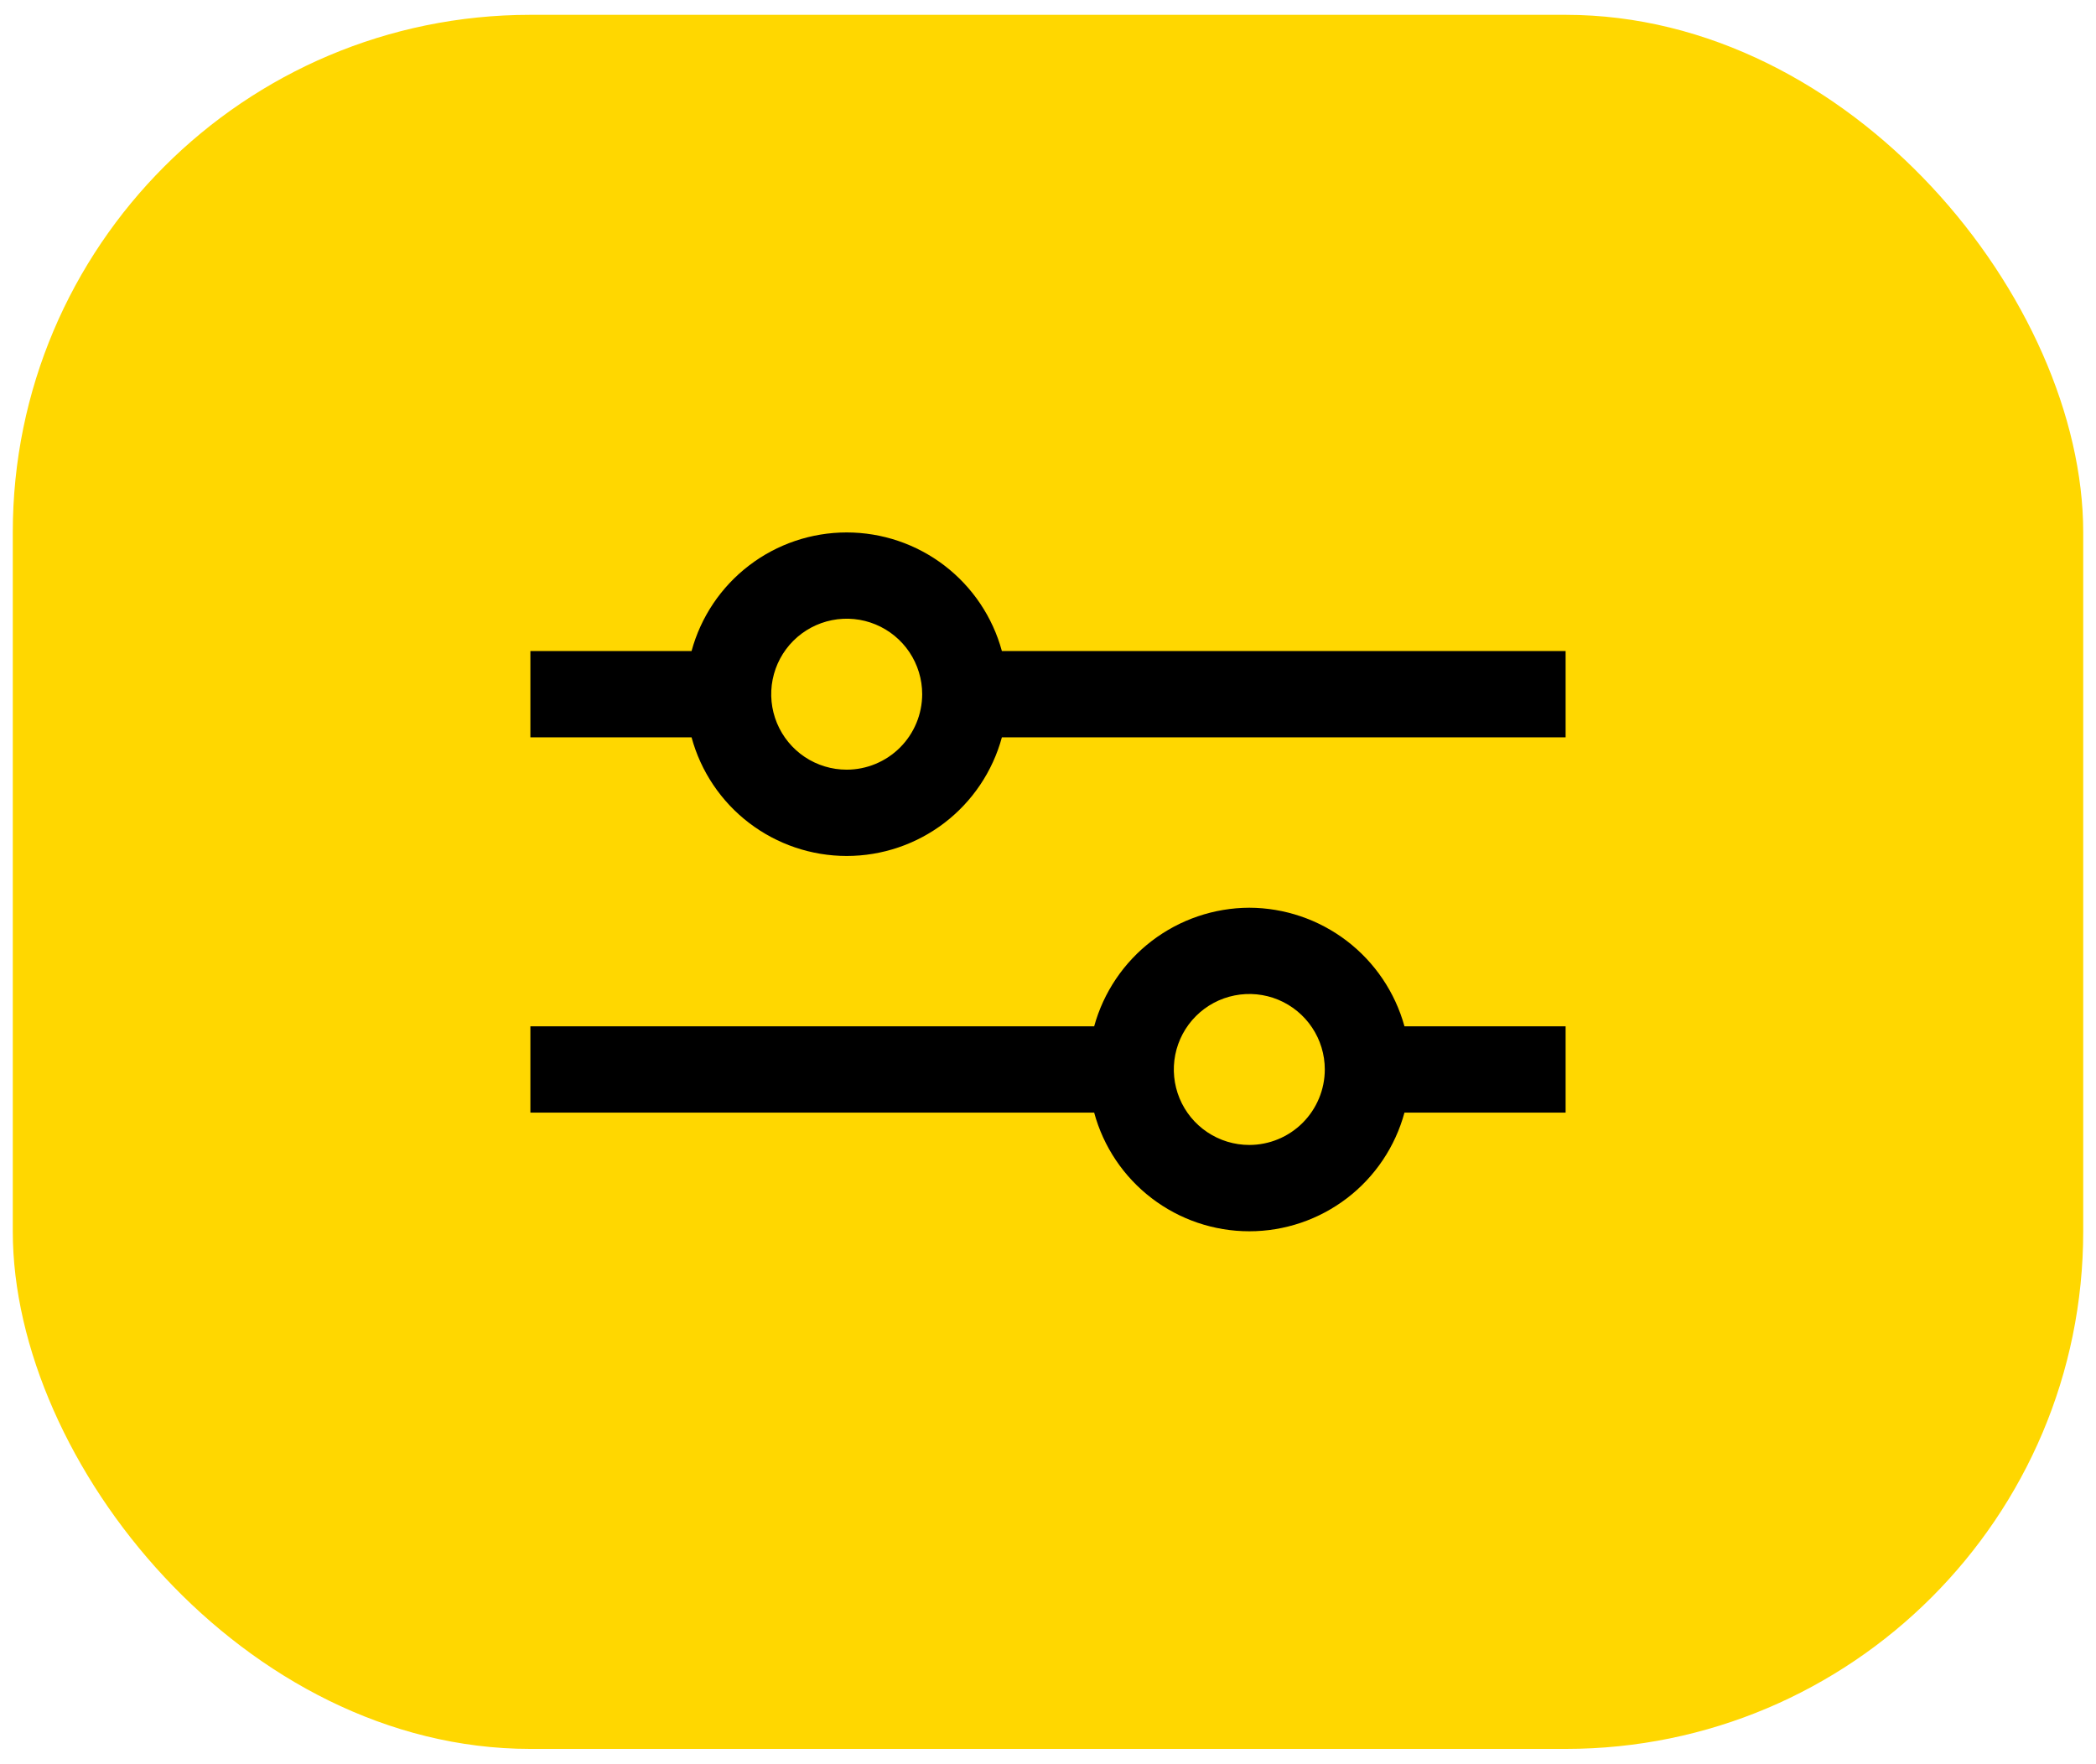 <svg width="82" height="69" viewBox="0 0 82 69" fill="none" xmlns="http://www.w3.org/2000/svg">
<rect x="0.5" y="0.58" width="81" height="67.841" rx="20.25" fill="#FFD700"/>
<path d="M39.196 25.471C38.834 24.138 38.043 22.962 36.946 22.123C35.849 21.284 34.506 20.83 33.125 20.83C31.744 20.83 30.402 21.284 29.305 22.123C28.207 22.962 27.417 24.138 27.055 25.471H20.75V28.846H27.055C27.417 30.178 28.207 31.355 29.305 32.194C30.402 33.032 31.744 33.487 33.125 33.487C34.506 33.487 35.849 33.032 36.946 32.194C38.043 31.355 38.834 30.178 39.196 28.846H61.25V25.471H39.196ZM33.124 30.111C32.54 30.111 31.969 29.938 31.484 29.614C30.998 29.289 30.62 28.828 30.396 28.288C30.173 27.749 30.114 27.155 30.228 26.582C30.342 26.009 30.623 25.483 31.036 25.07C31.449 24.657 31.976 24.376 32.548 24.262C33.121 24.148 33.715 24.206 34.255 24.43C34.794 24.653 35.255 25.032 35.58 25.517C35.904 26.003 36.078 26.574 36.078 27.158C36.076 27.941 35.765 28.691 35.211 29.245C34.658 29.798 33.907 30.11 33.124 30.111Z" fill="black"/>
<path d="M48.876 35.512C47.496 35.517 46.156 35.973 45.06 36.811C43.964 37.649 43.172 38.822 42.806 40.152H20.75V43.527H42.806C43.167 44.86 43.958 46.037 45.055 46.876C46.152 47.715 47.494 48.17 48.876 48.17C50.257 48.17 51.599 47.715 52.697 46.876C53.794 46.037 54.584 44.86 54.946 43.527H61.25V40.152H54.946C54.579 38.822 53.787 37.649 52.691 36.811C51.595 35.973 50.255 35.517 48.876 35.512ZM48.876 44.793C48.291 44.793 47.721 44.62 47.235 44.295C46.749 43.971 46.371 43.51 46.147 42.97C45.924 42.43 45.865 41.837 45.979 41.264C46.093 40.691 46.374 40.165 46.787 39.752C47.2 39.339 47.727 39.057 48.299 38.944C48.872 38.83 49.466 38.888 50.006 39.111C50.545 39.335 51.007 39.714 51.331 40.199C51.656 40.685 51.829 41.256 51.829 41.84C51.828 42.623 51.516 43.373 50.963 43.927C50.409 44.481 49.658 44.792 48.876 44.793Z" fill="black"/>
</svg>
